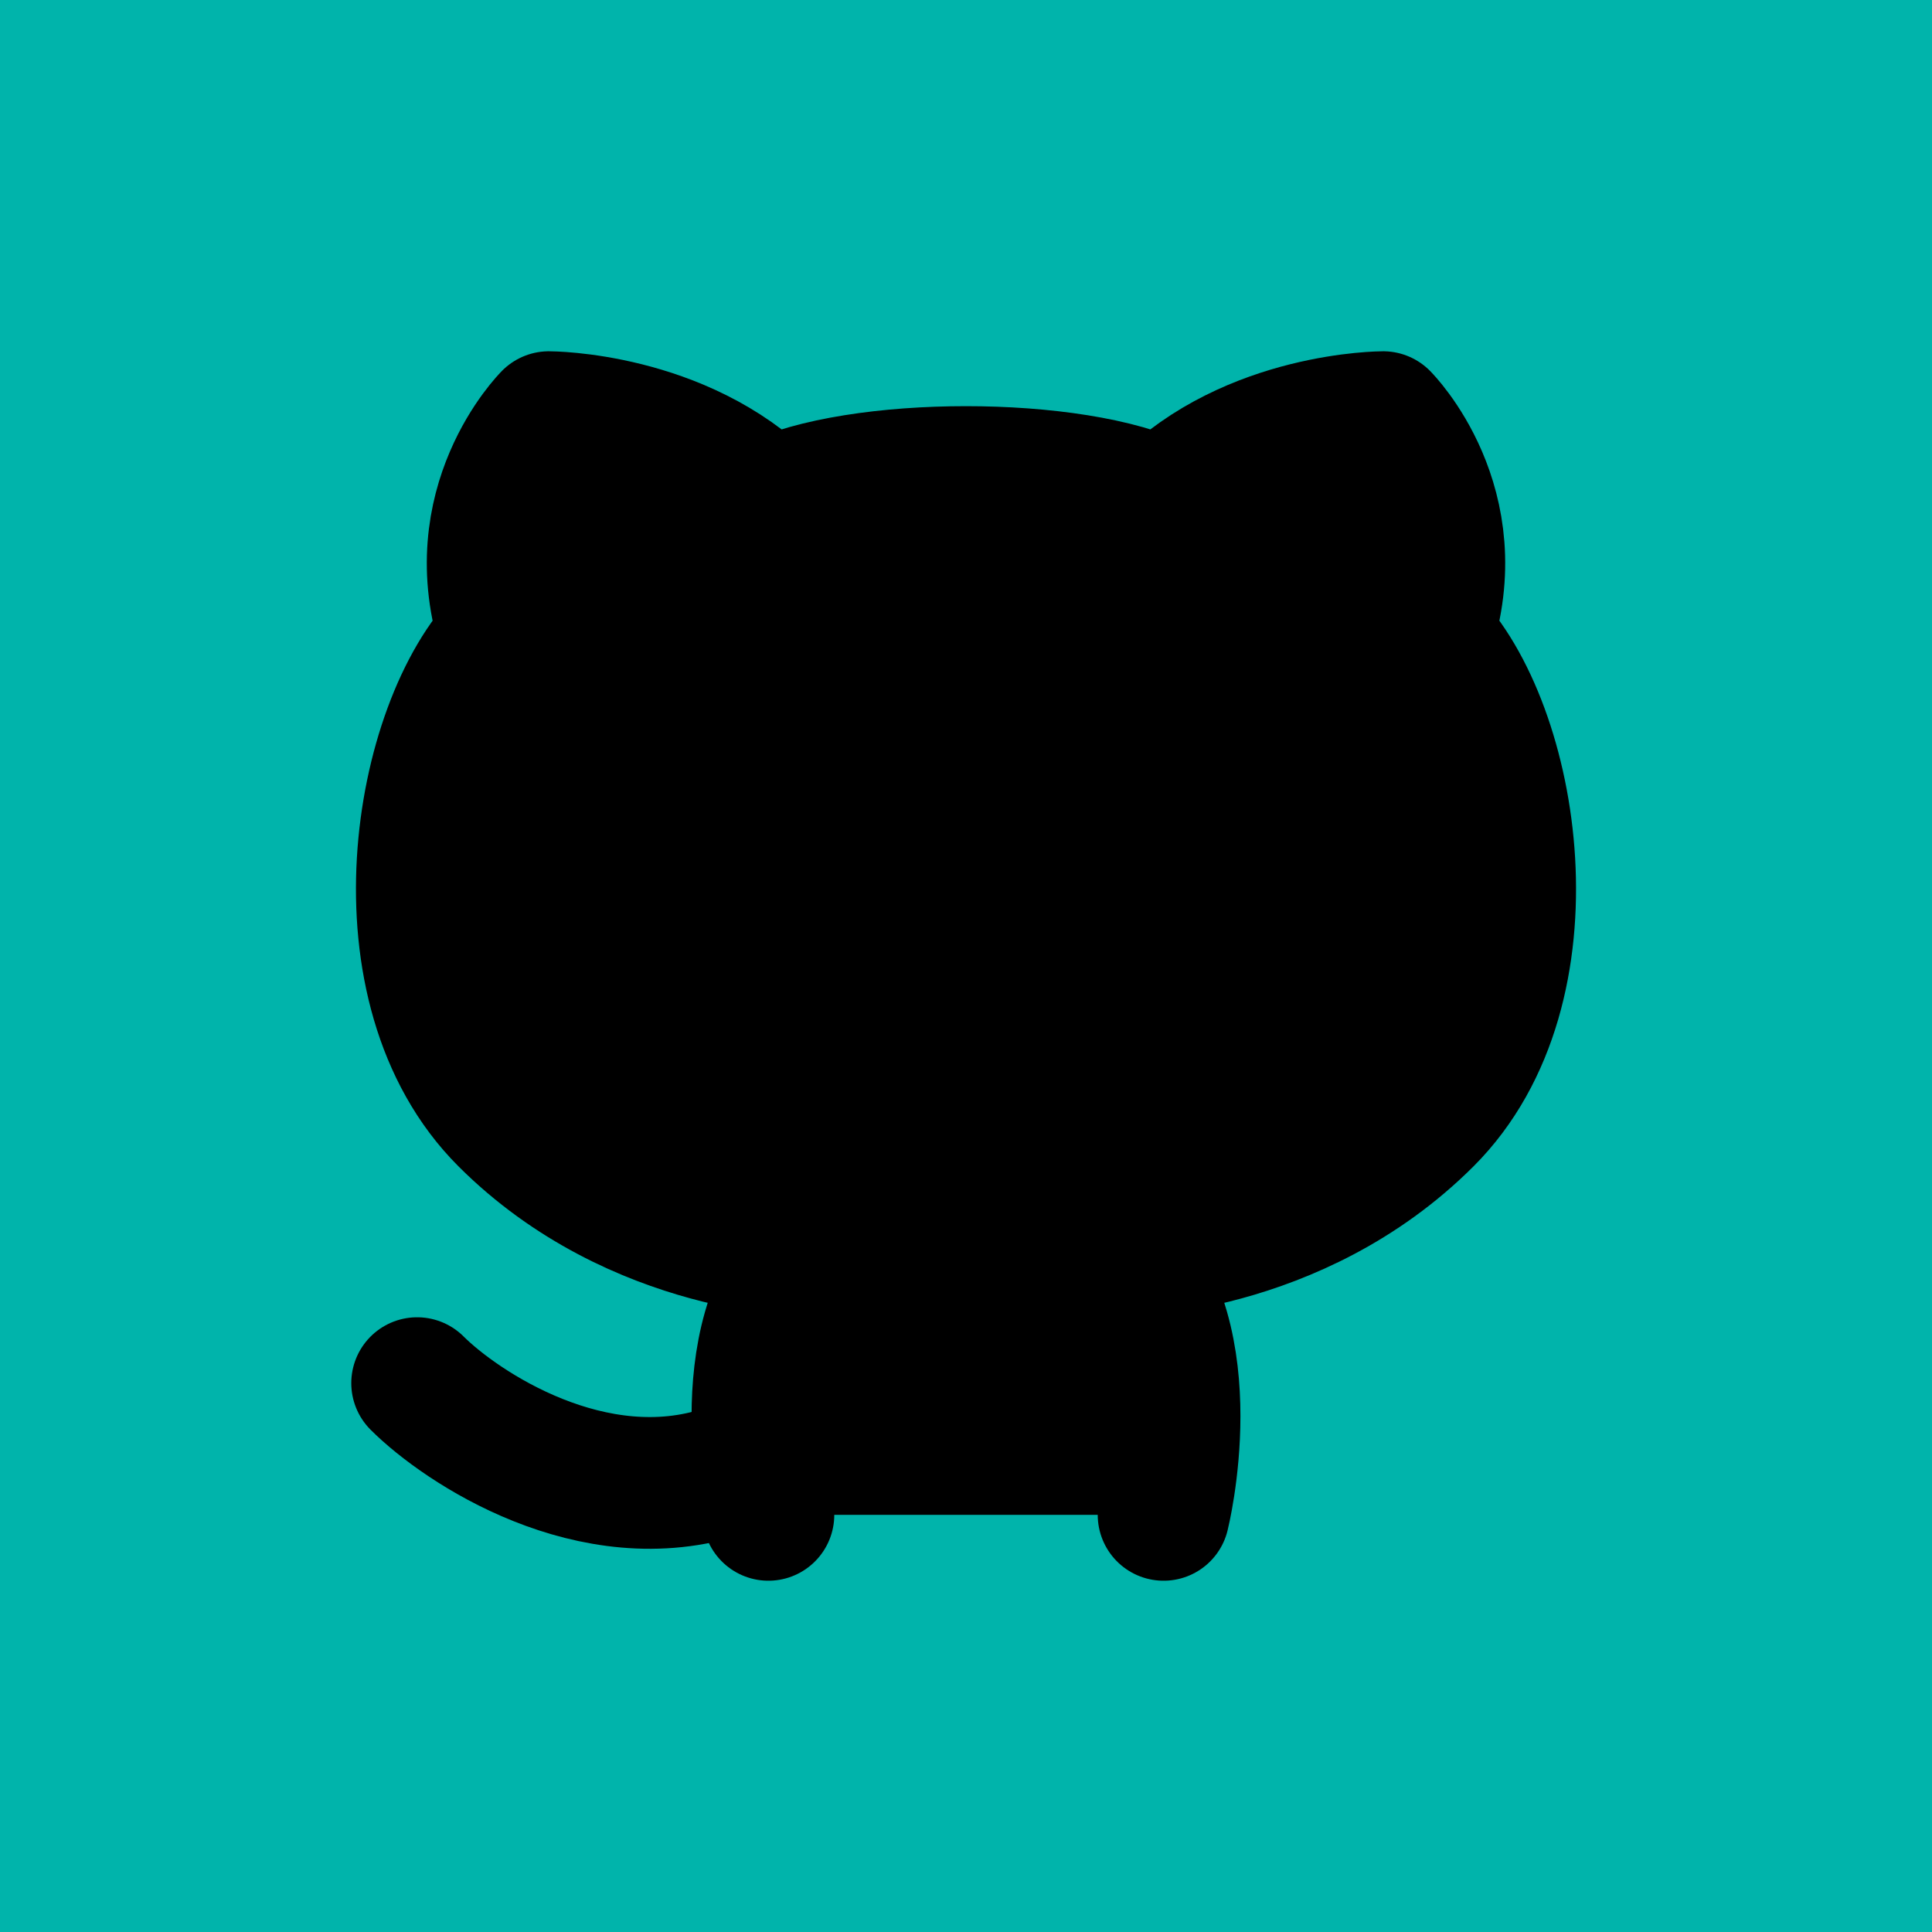 <svg xmlns="http://www.w3.org/2000/svg" version="1.1" viewBox="-3 -3 22 22" width="16" height="16" fill="none" stroke="currentColor" stroke-linecap="round" stroke-linejoin="round" stroke-width="1.5"><g id="deeditor_bgCarrier" stroke-width="0">
    <rect id="dee_c_e" x="-3" y="-3" width="22" height="22" rx="0" fill="#00B4AB" strokewidth="0"/>
  </g>
<path d="m5.75 14.25s-.5-2 .5-3c0 0-2 0-3.5-1.5s-1-4.5 0-5.5c-.5-1.5.5-2.5.5-2.5s1.5 0 2.5 1c1-.5 3.5-.5 4.5 0 1-1 2.5-1 2.5-1s1 1 .5 2.5c1 1 1.5 4 0 5.5s-3.5 1.5-3.5 1.5c1 1 .5 3 .5 3" fill="#000000"/>
<path d="m5.25 13.75c-1.5.5-3-.5-3.5-1" fill="#000000"/>
</svg>